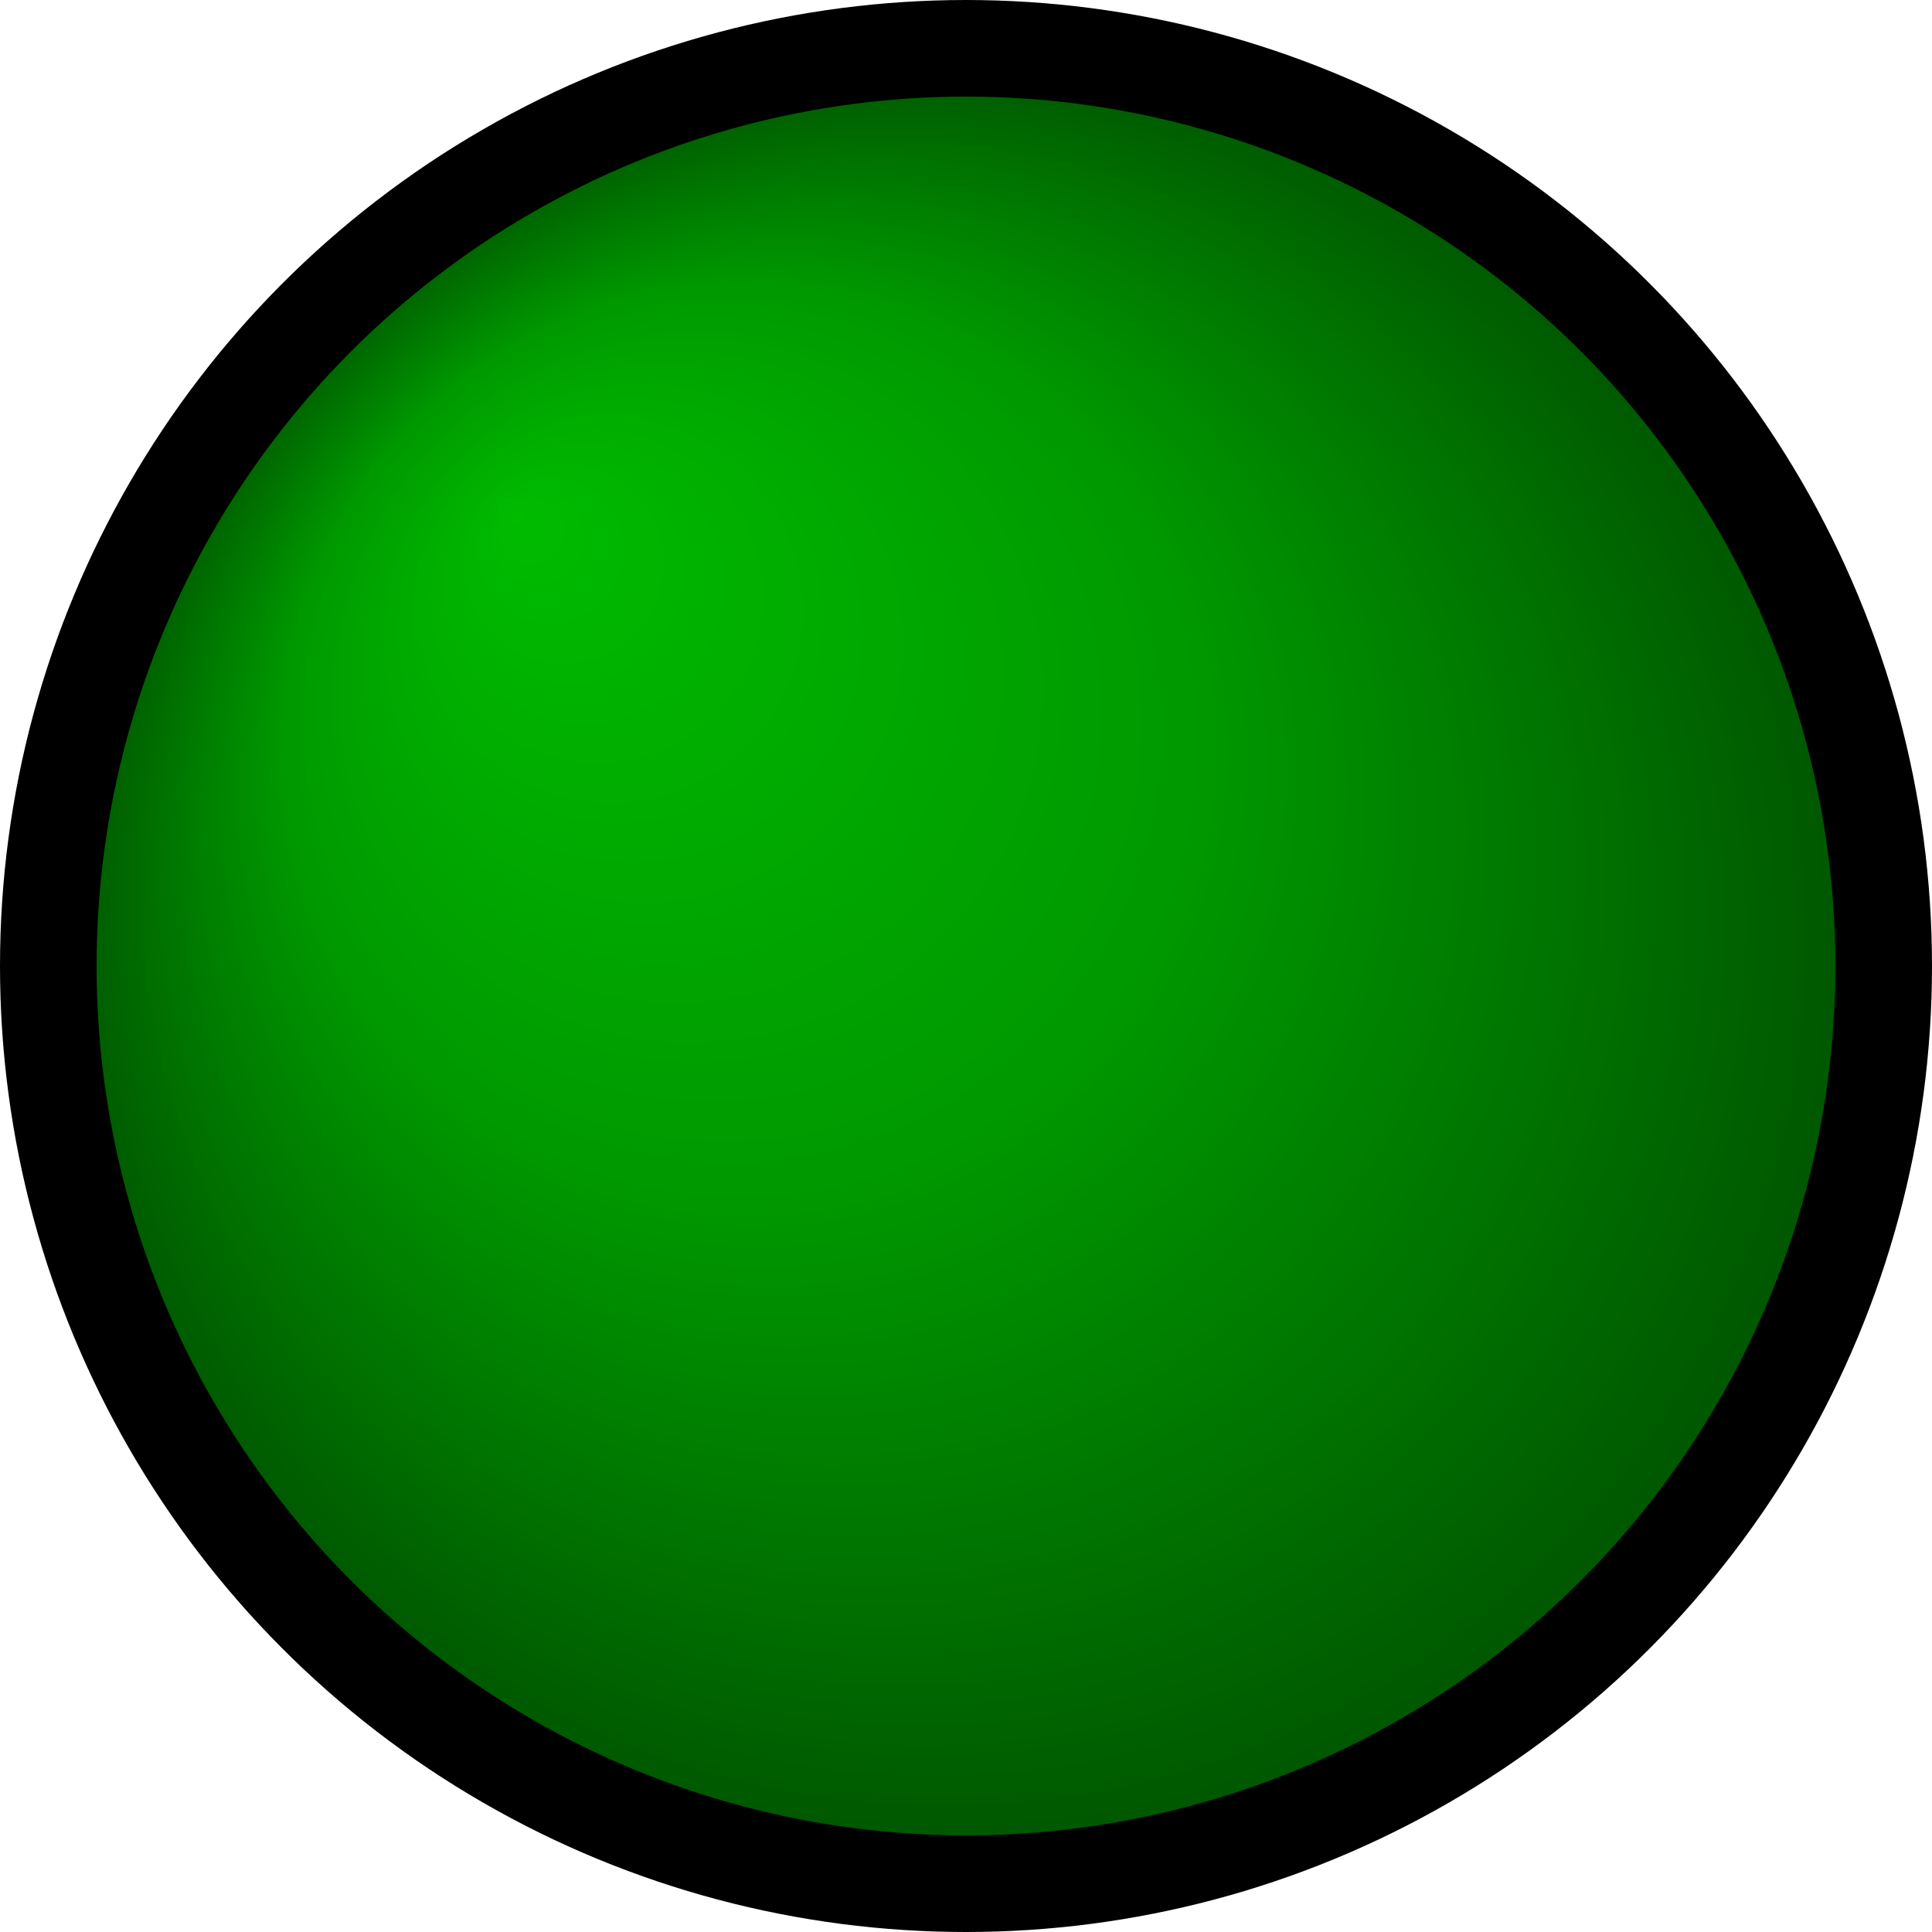 <svg version="1.1" width="1000" height="1000" xmlns="http://www.w3.org/2000/svg">
 <defs>
  <radialGradient id="green_fill" cx="0.5" cy="0.5" r="0.5" fx="0.25" fy="0.25">
   <stop offset="0%" stop-color="#00bb00" />
   <stop offset="50%" stop-color="#009900" />
   <stop offset="75%" stop-color="#007700" />
   <stop offset="100%" stop-color="#005500" />
  </radialGradient>
 </defs>
 <circle r="475" cx="500" cy="500" fill="url(#green_fill)" style="stroke: #000000; stroke-width: 50;"/>
</svg>
